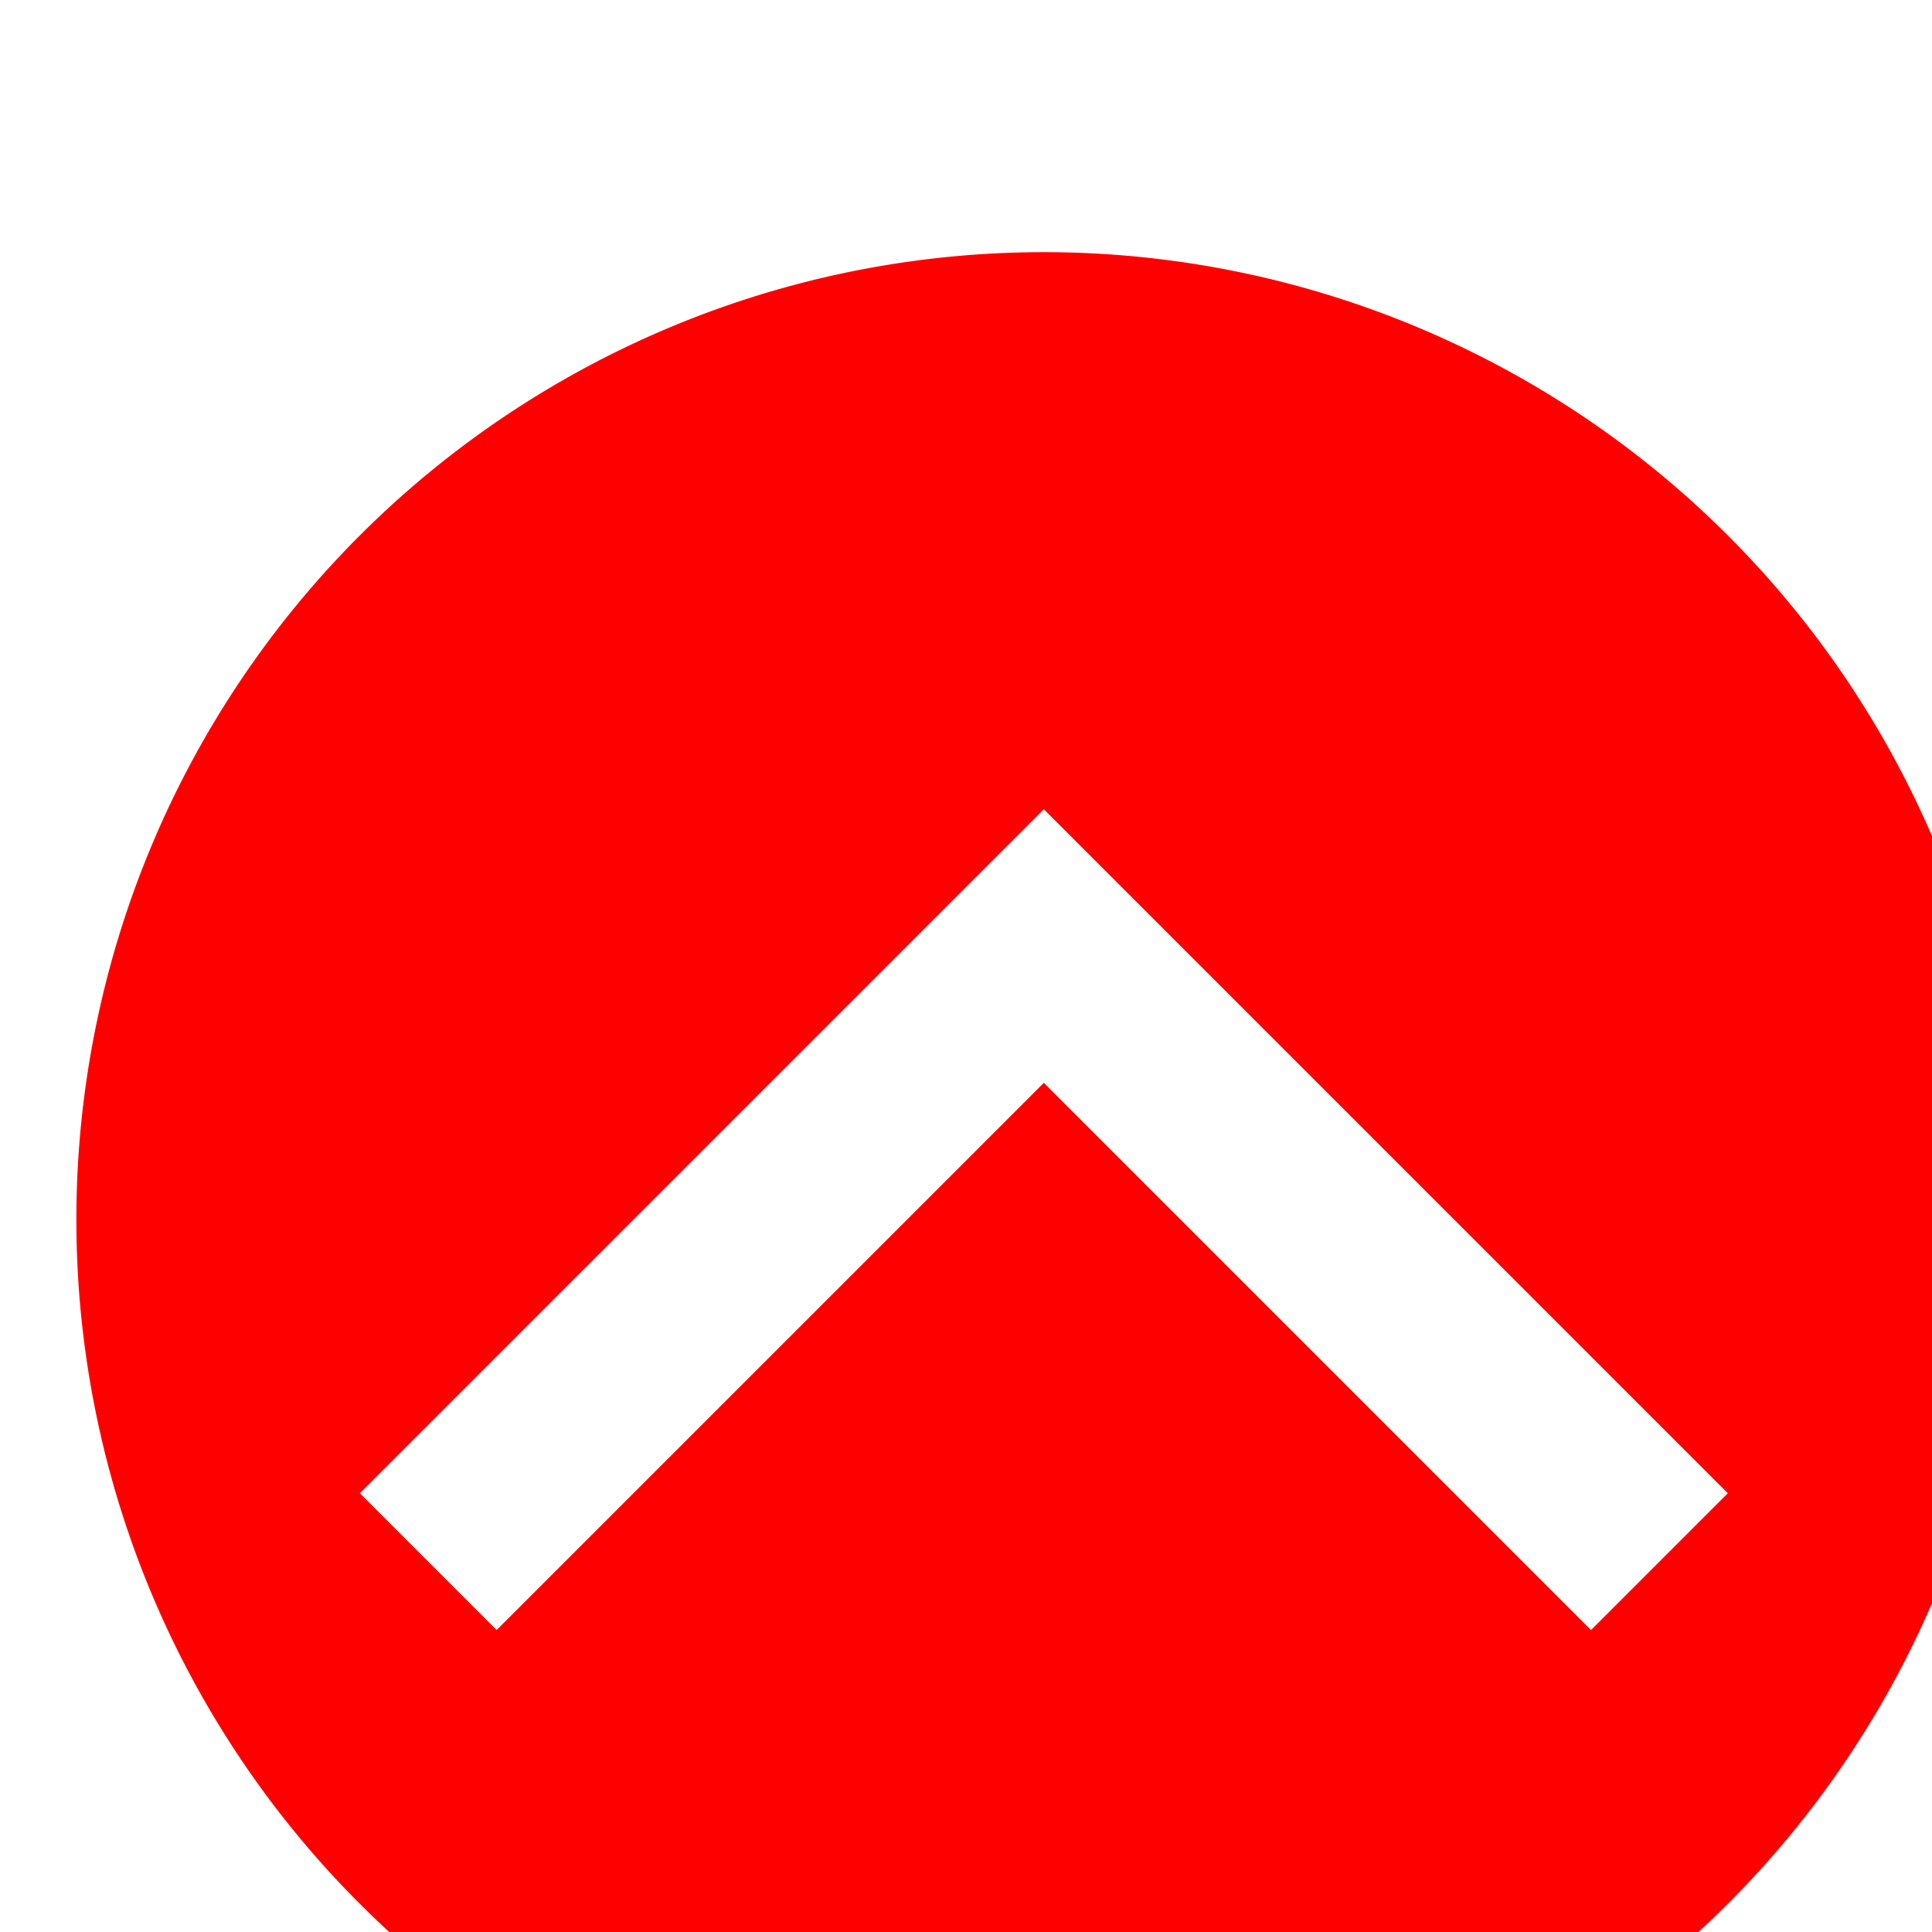 <svg width="2.646mm" height="2.646mm" version="1.1" viewBox="0 0 2.646 2.646" xmlns="http://www.w3.org/2000/svg">
 <g transform="translate(-66.103 -220.98)">
  <path transform="scale(.265)" d="m254.84 835.19a5 5 0 0 0-5 5 5 5 0 0 0 5 5 5 5 0 0 0 5-5 5 5 0 0 0-5-5zm0 2.879 3.535 3.535-0.707 0.707-2.828-2.828-2.828 2.828-0.707-0.707z" fill="#f00" stroke-width="1.334"/>
 </g>
</svg>
